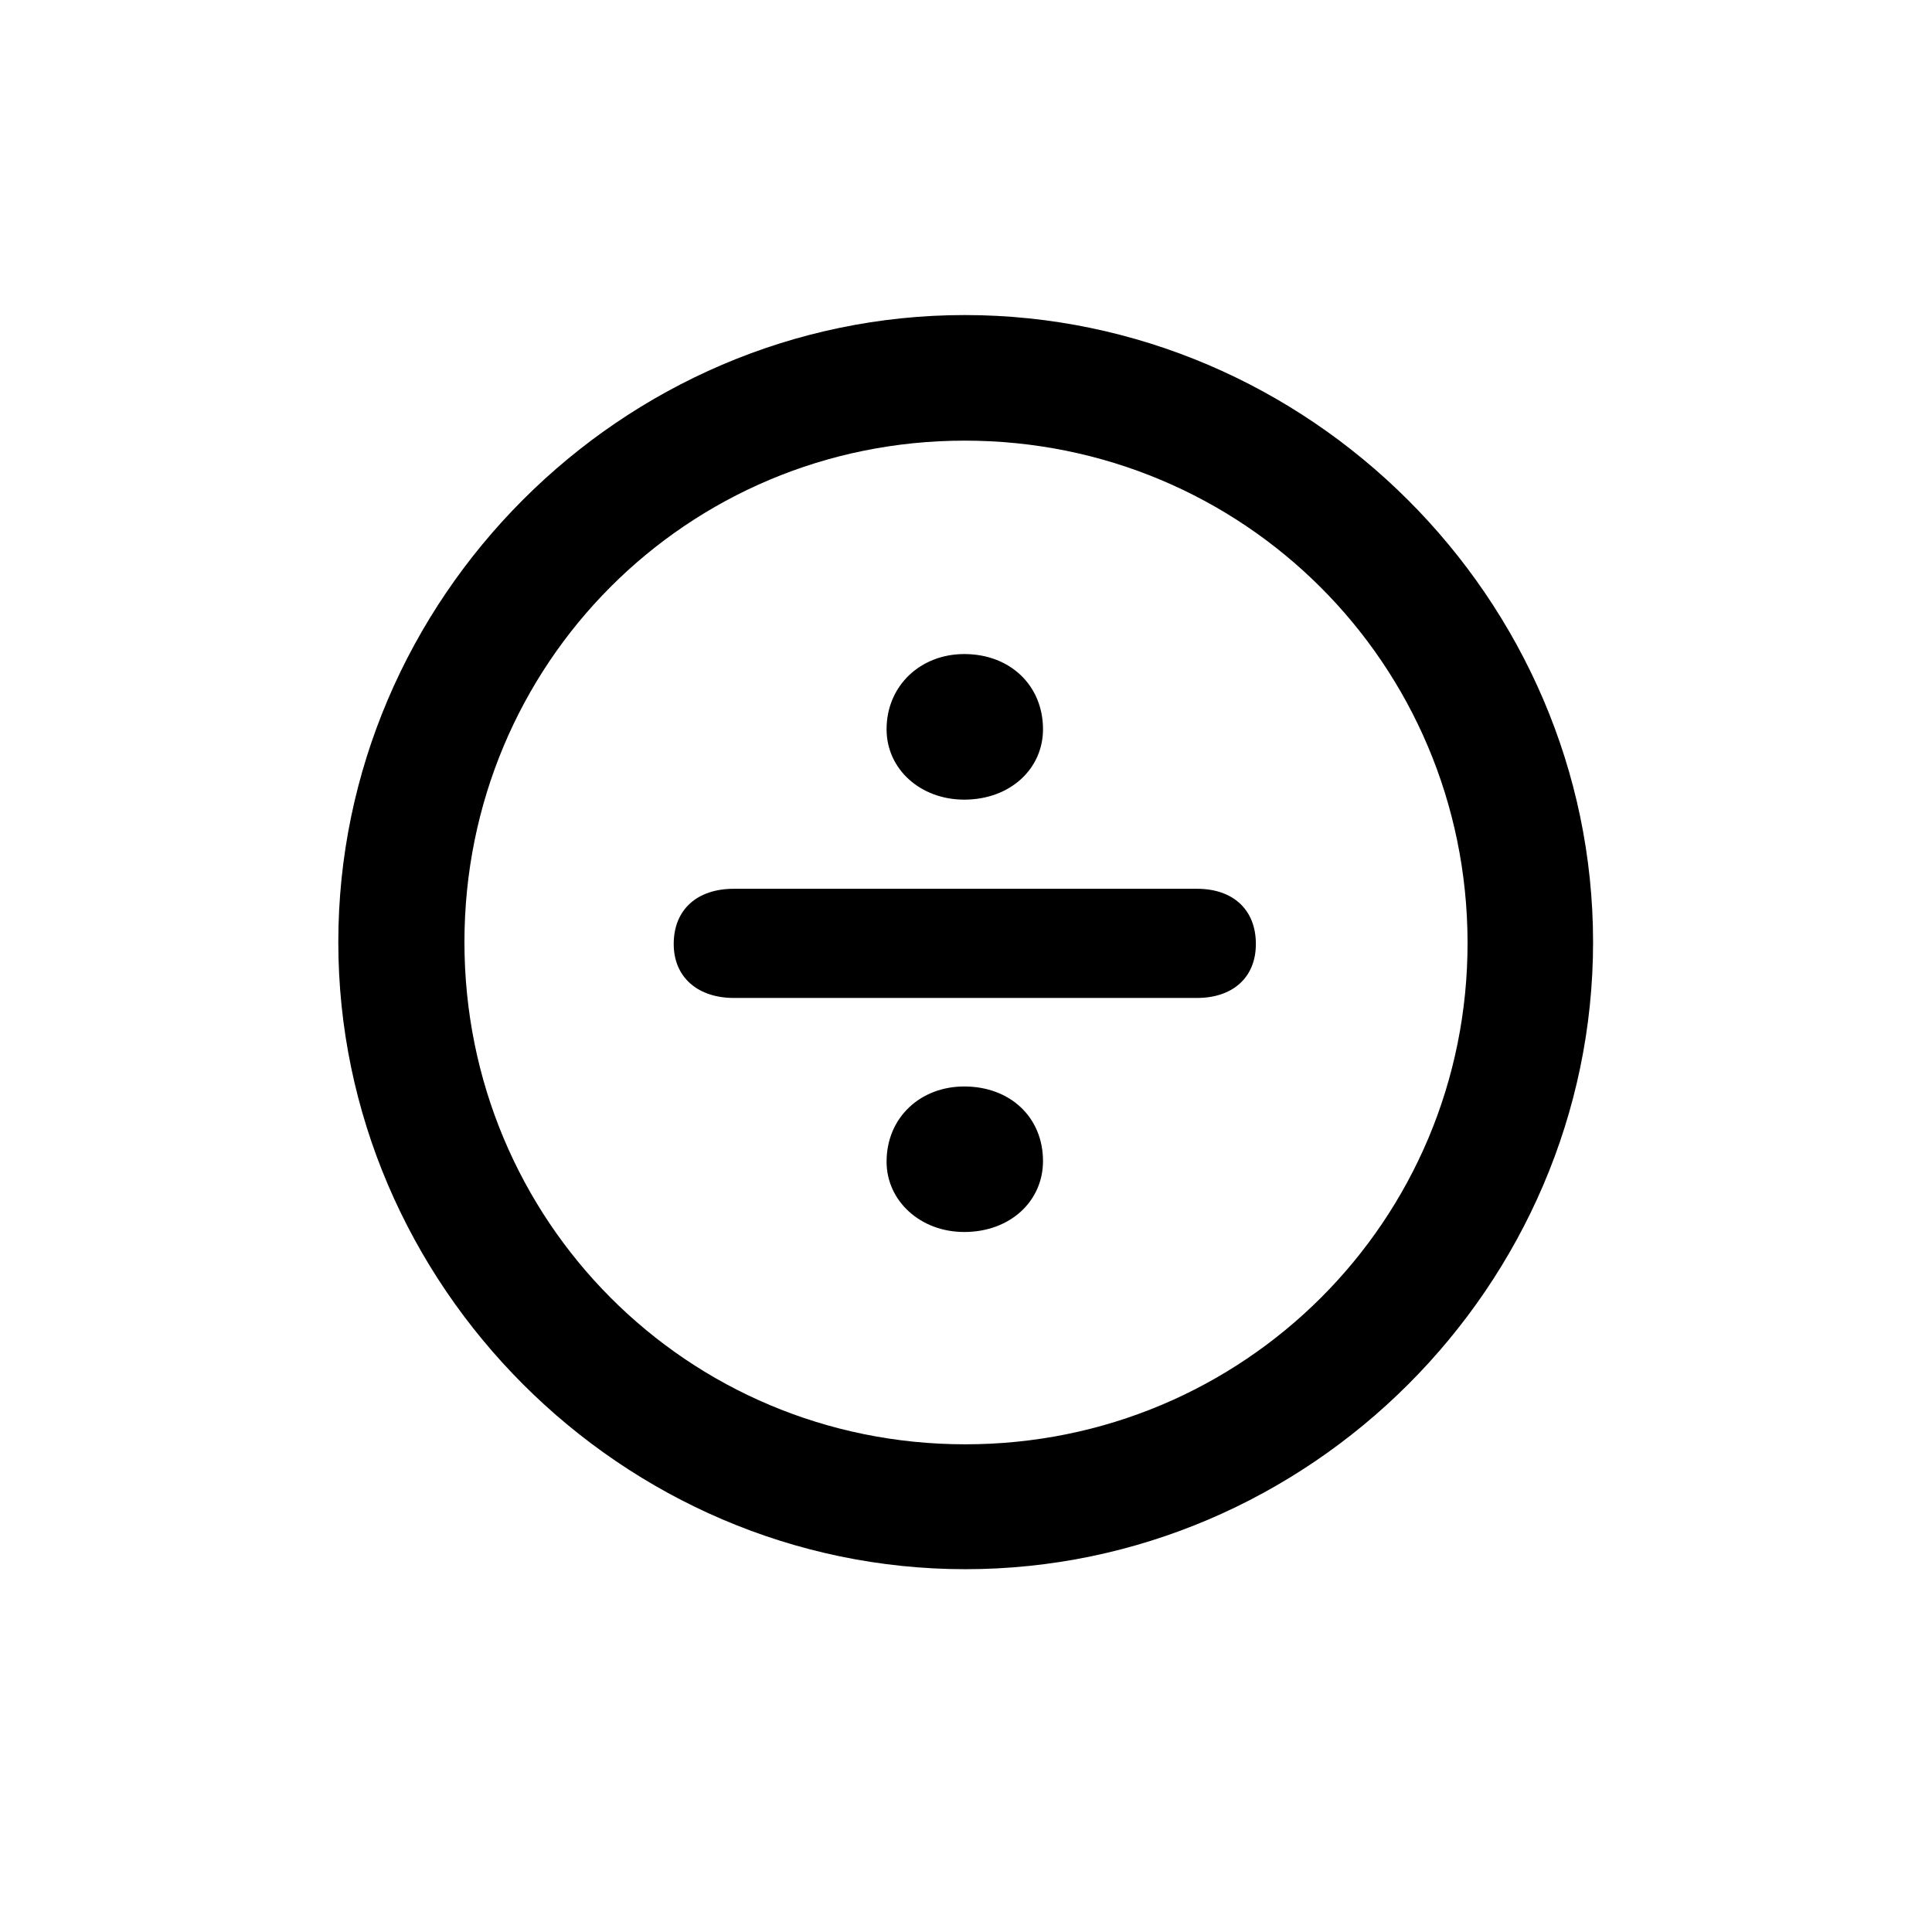<svg viewBox="0 0 28 28" fill="none" xmlns="http://www.w3.org/2000/svg">
<path d="M13.991 22.742C18.975 22.742 23.088 18.629 23.088 13.654C23.088 8.68 18.966 4.566 13.982 4.566C9.008 4.566 4.903 8.68 4.903 13.654C4.903 18.629 9.017 22.742 13.991 22.742ZM13.991 20.932C9.957 20.932 6.731 17.689 6.731 13.654C6.731 9.62 9.957 6.386 13.982 6.386C18.017 6.386 21.26 9.62 21.269 13.654C21.277 17.689 18.025 20.932 13.991 20.932ZM13.974 11.589C14.642 11.589 15.116 11.141 15.116 10.569C15.116 9.937 14.642 9.479 13.974 9.479C13.341 9.479 12.849 9.937 12.849 10.569C12.849 11.149 13.341 11.589 13.974 11.589ZM10.634 14.463H17.349C17.858 14.463 18.201 14.173 18.201 13.681C18.201 13.18 17.867 12.881 17.349 12.881H10.634C10.106 12.881 9.764 13.18 9.764 13.681C9.764 14.173 10.124 14.463 10.634 14.463ZM13.974 17.855C14.642 17.855 15.116 17.407 15.116 16.827C15.116 16.194 14.642 15.746 13.974 15.746C13.341 15.746 12.849 16.194 12.849 16.836C12.849 17.407 13.341 17.855 13.974 17.855Z" fill="currentColor"/>
</svg>
